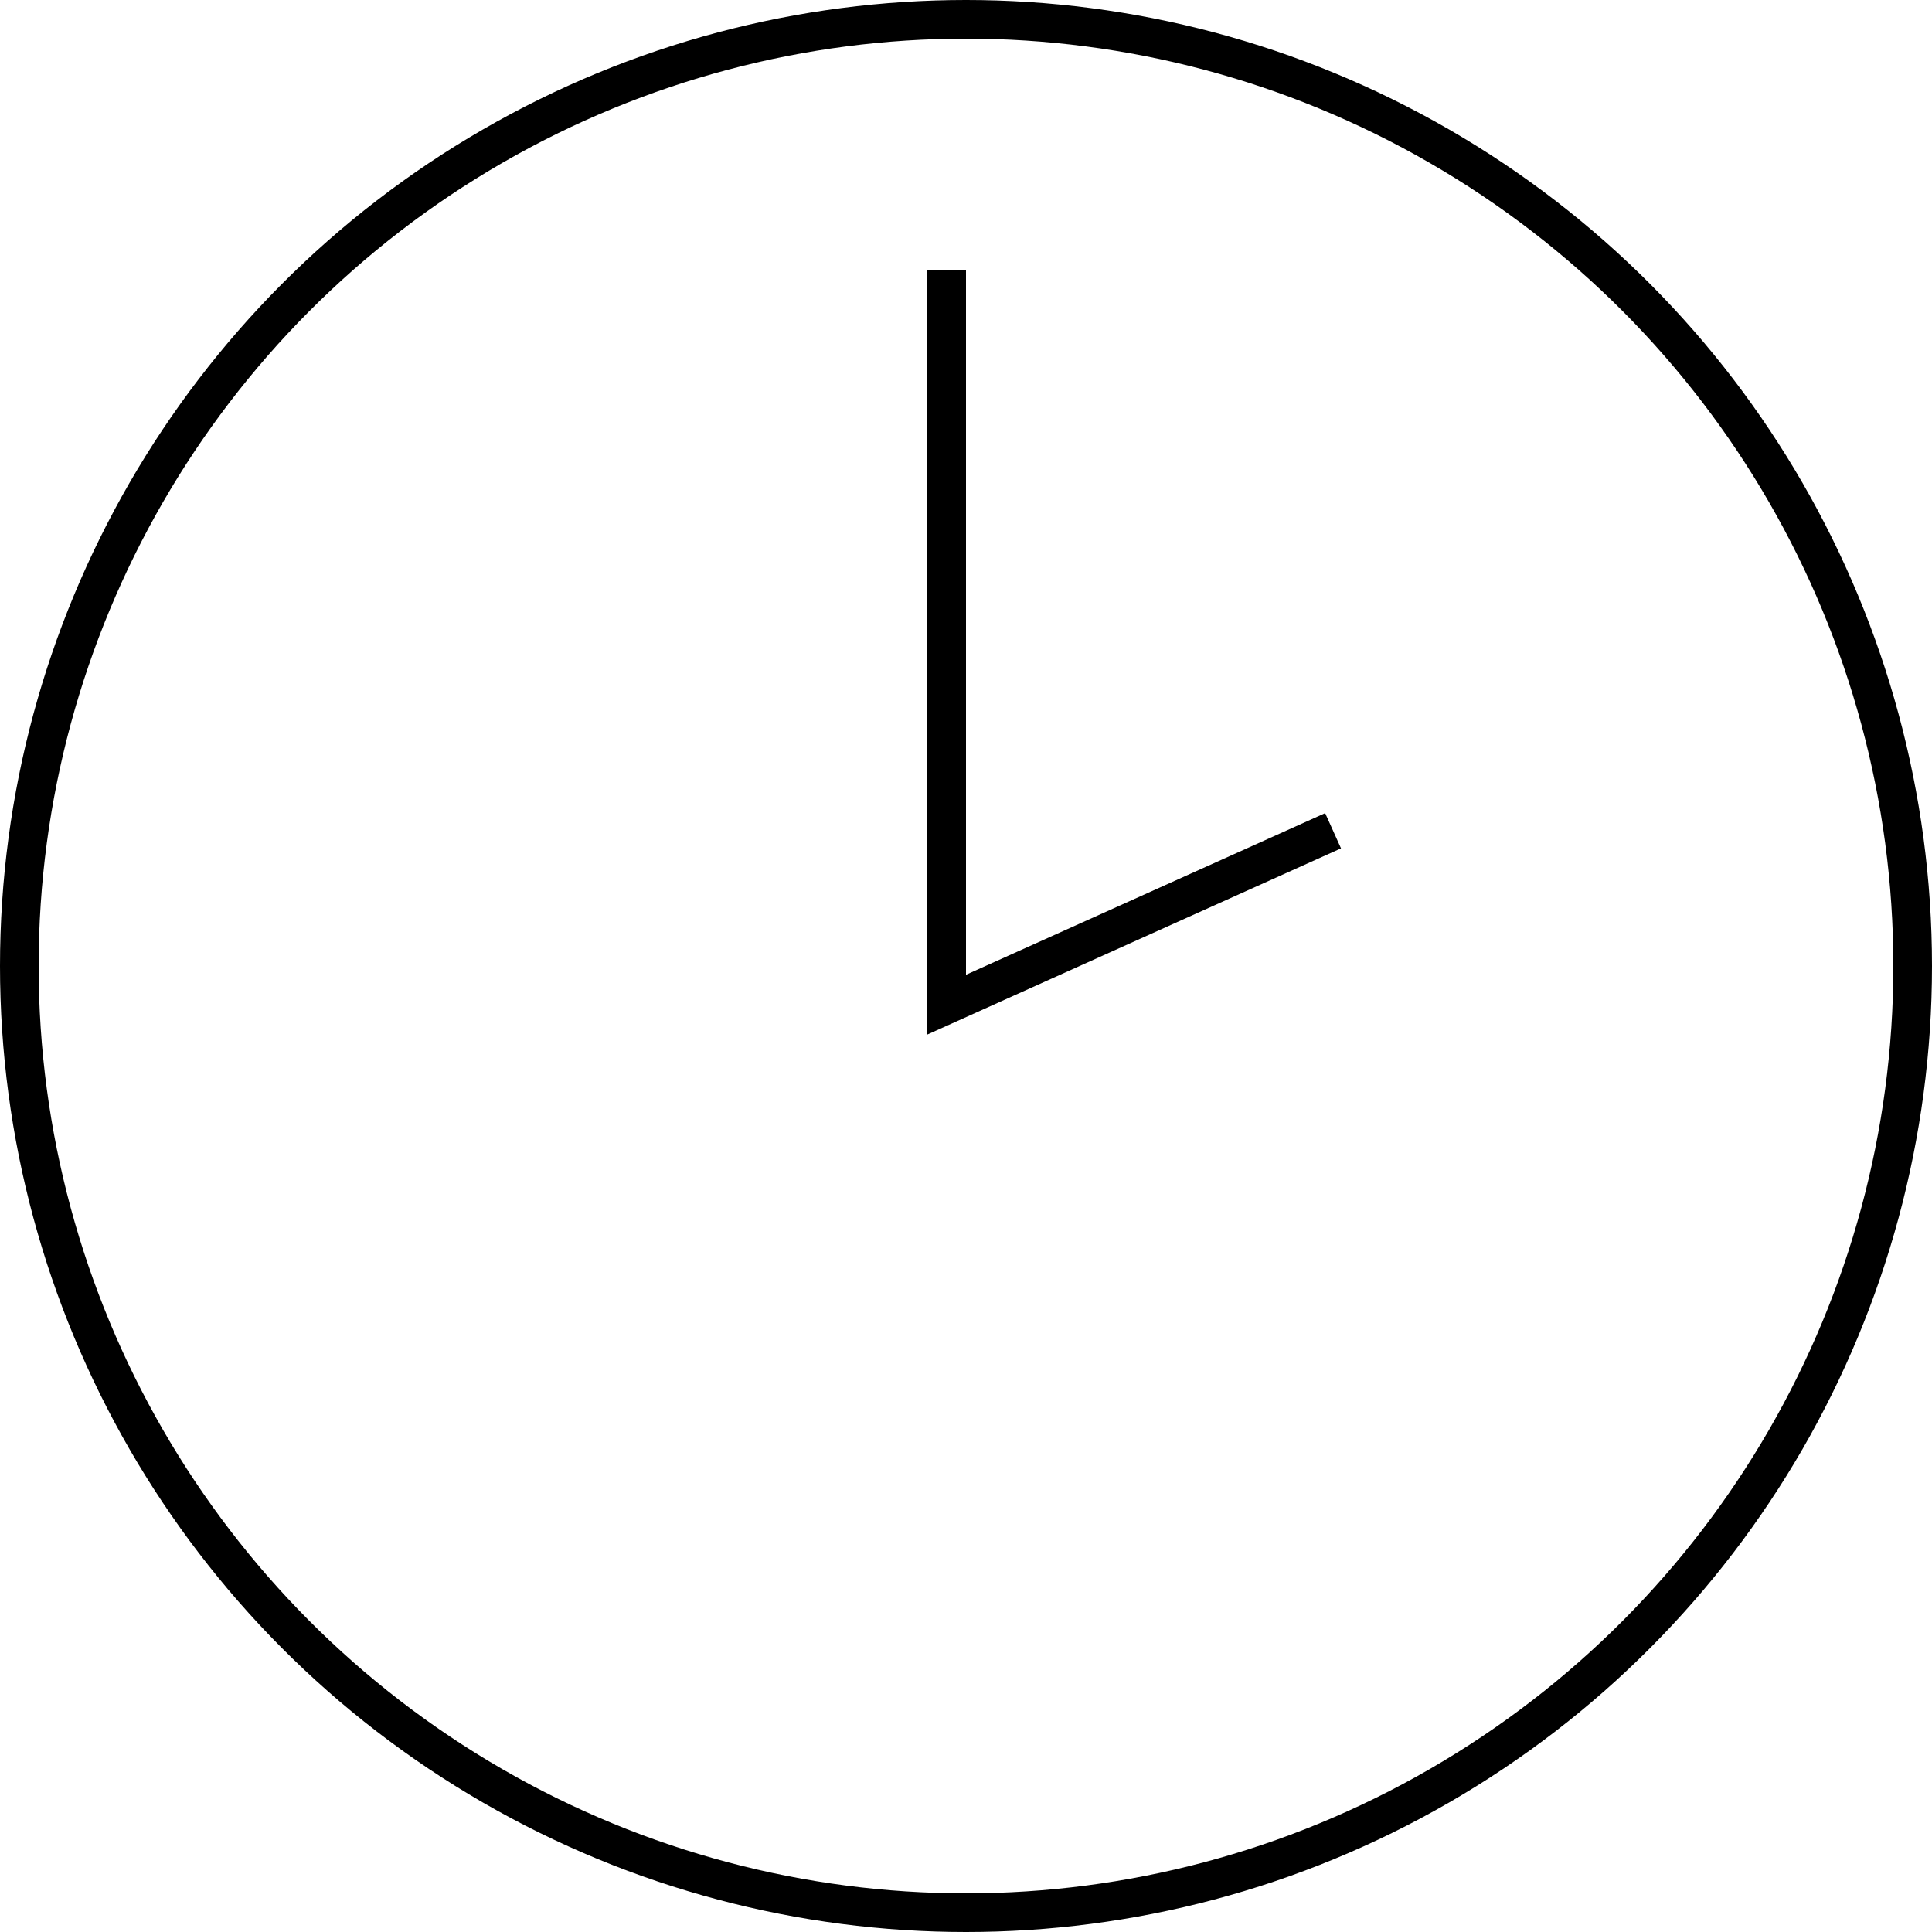 <svg width="50" height="50" viewBox="0 0 50 50" fill="none" xmlns="http://www.w3.org/2000/svg" xmlns:xlink="http://www.w3.org/1999/xlink">
	<desc>
			Created with Pixso.
	</desc>
	<defs/>
	<circle id="Ellipse 1" cx="25" cy="25" r="24.5" stroke="#000000" stroke-opacity="1" stroke-width="1"/>
	<path id="Vector 5" d="M24.5 7L24.5 26L34.5 21.5" stroke="#000000" stroke-opacity="1" stroke-width="1"/>
</svg>
